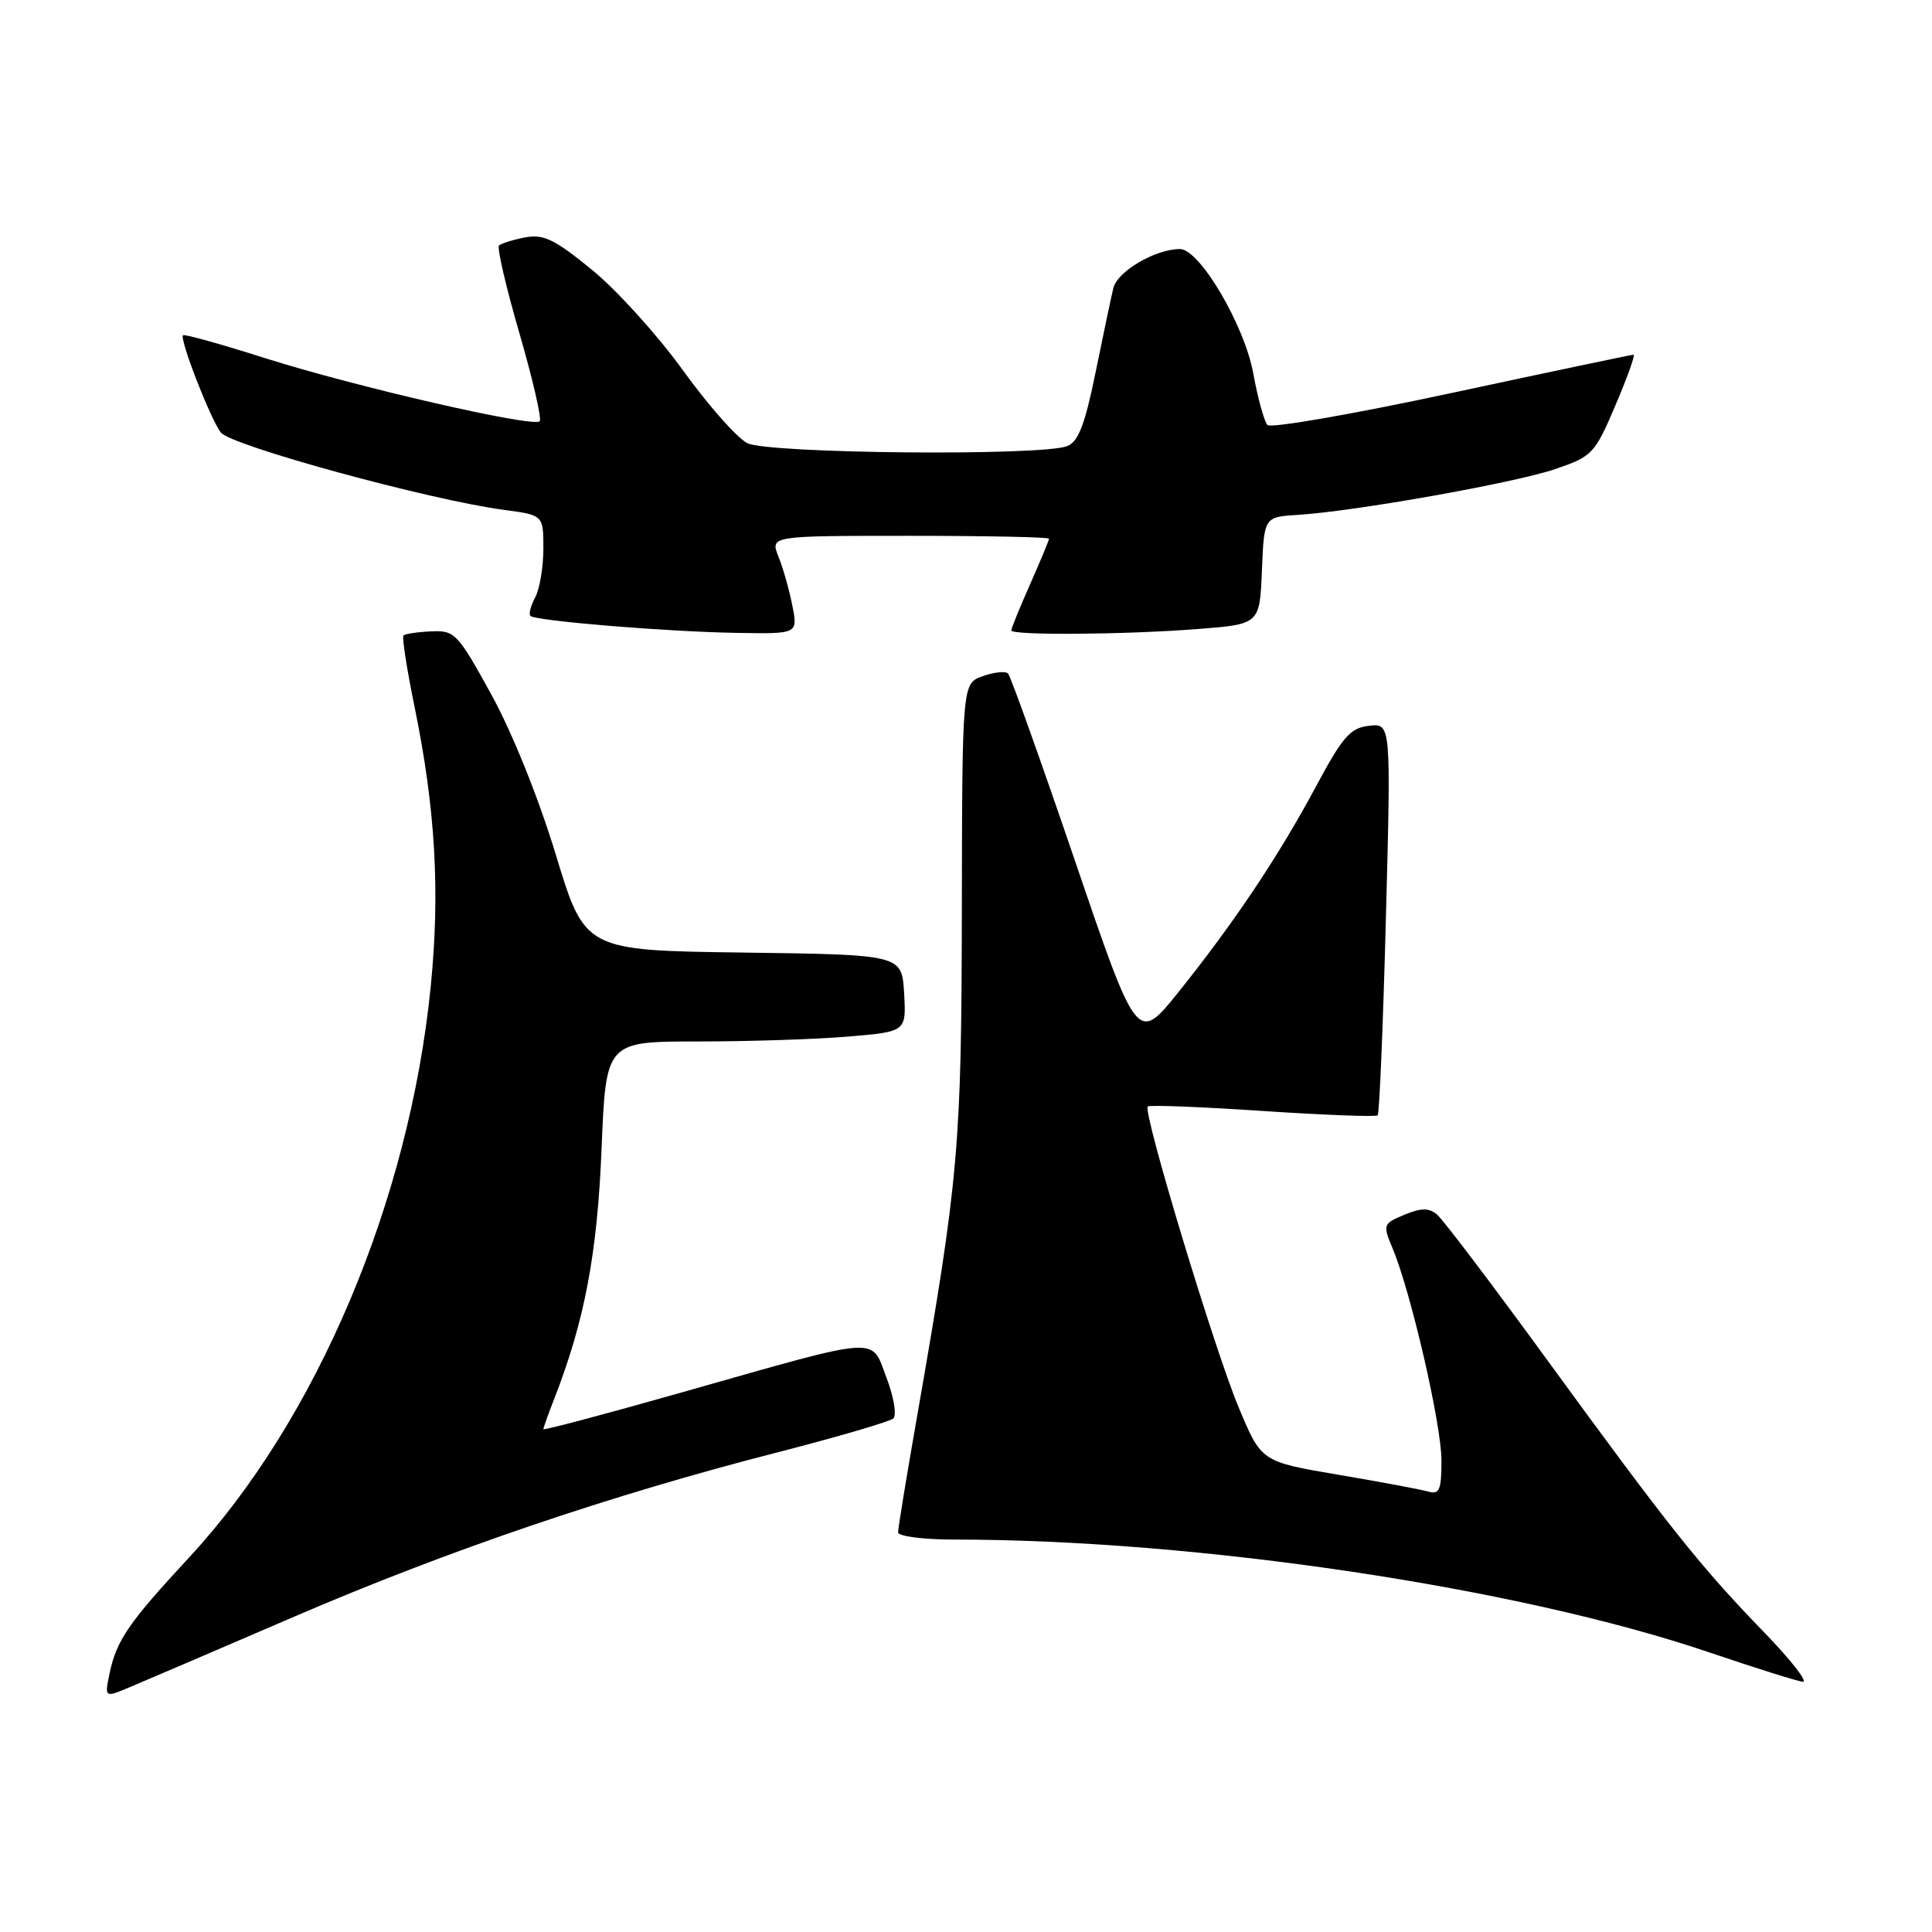 <?xml version="1.0" encoding="UTF-8" standalone="no"?>
<!DOCTYPE svg PUBLIC "-//W3C//DTD SVG 1.1//EN" "http://www.w3.org/Graphics/SVG/1.1/DTD/svg11.dtd" >
<svg xmlns="http://www.w3.org/2000/svg" xmlns:xlink="http://www.w3.org/1999/xlink" version="1.1" viewBox="0 0 256 256">
 <g >
 <path fill="currentColor"
d=" M 39.00 214.21 C 59.39 205.43 80.84 198.13 103.00 192.45 C 110.97 190.40 117.89 188.38 118.37 187.95 C 118.84 187.52 118.44 185.11 117.47 182.57 C 115.36 177.03 117.14 176.90 90.45 184.47 C 80.30 187.35 72.00 189.56 72.00 189.37 C 72.00 189.19 72.66 187.34 73.47 185.27 C 77.47 174.99 79.14 166.14 79.71 152.25 C 80.29 138.00 80.29 138.00 92.50 138.00 C 99.21 138.00 108.16 137.71 112.40 137.35 C 120.09 136.70 120.09 136.70 119.80 131.60 C 119.50 126.50 119.50 126.50 98.50 126.22 C 77.50 125.94 77.50 125.94 73.64 113.22 C 71.35 105.70 67.86 97.03 65.09 92.00 C 60.63 83.90 60.25 83.51 57.13 83.66 C 55.33 83.74 53.68 83.99 53.46 84.20 C 53.25 84.42 53.91 88.69 54.94 93.70 C 57.70 107.20 58.33 118.12 57.07 130.75 C 54.23 159.16 41.96 188.14 25.06 206.37 C 17.04 215.02 15.43 217.36 14.52 221.73 C 13.85 224.96 13.85 224.96 17.17 223.57 C 19.00 222.81 28.82 218.59 39.00 214.21 Z  M 233.72 216.25 C 225.27 207.53 221.17 202.37 205.08 180.30 C 197.79 170.29 191.19 161.57 190.41 160.93 C 189.33 160.03 188.31 160.04 186.09 160.96 C 183.26 162.14 183.21 162.27 184.52 165.40 C 186.96 171.22 191.00 188.77 191.00 193.50 C 191.00 197.44 190.74 198.06 189.25 197.64 C 188.29 197.36 182.92 196.36 177.32 195.41 C 167.14 193.68 167.14 193.68 164.16 186.56 C 160.95 178.93 151.38 147.27 152.08 146.61 C 152.31 146.40 159.17 146.66 167.32 147.21 C 175.47 147.75 182.32 148.01 182.55 147.79 C 182.78 147.56 183.27 135.78 183.64 121.60 C 184.32 95.84 184.32 95.84 181.41 96.17 C 178.92 96.45 177.91 97.61 174.40 104.16 C 169.44 113.42 163.60 122.16 156.21 131.39 C 150.69 138.27 150.69 138.27 142.44 114.06 C 137.90 100.75 133.91 89.58 133.57 89.24 C 133.24 88.90 131.73 89.06 130.23 89.59 C 127.50 90.55 127.50 90.55 127.45 120.52 C 127.40 152.01 127.05 156.01 121.50 187.79 C 120.12 195.65 119.00 202.52 119.00 203.04 C 119.00 203.57 122.34 204.00 126.42 204.00 C 158.66 204.00 201.17 210.35 226.49 218.95 C 232.54 221.00 238.12 222.76 238.87 222.84 C 239.63 222.93 237.31 219.96 233.72 216.25 Z  M 104.99 80.25 C 104.59 78.19 103.76 75.26 103.15 73.75 C 102.05 71.00 102.05 71.00 120.52 71.00 C 130.69 71.00 139.00 71.17 139.00 71.38 C 139.00 71.58 137.88 74.29 136.50 77.40 C 135.12 80.51 134.00 83.27 134.00 83.53 C 134.00 84.21 149.09 84.10 158.71 83.35 C 166.92 82.71 166.92 82.71 167.21 75.60 C 167.50 68.50 167.50 68.50 172.00 68.22 C 179.57 67.75 200.64 64.00 206.06 62.16 C 210.99 60.48 211.31 60.15 214.05 53.71 C 215.63 50.02 216.71 47.00 216.45 47.00 C 216.20 47.00 205.36 49.28 192.36 52.07 C 179.37 54.86 168.39 56.77 167.95 56.32 C 167.52 55.87 166.67 52.80 166.07 49.50 C 164.91 43.10 158.96 33.00 156.35 33.00 C 153.10 33.00 148.05 35.96 147.52 38.18 C 147.22 39.46 146.15 44.52 145.15 49.43 C 143.76 56.26 142.88 58.53 141.42 59.11 C 138.00 60.45 101.78 60.11 99.02 58.72 C 97.65 58.02 93.81 53.67 90.48 49.05 C 87.14 44.42 81.73 38.44 78.46 35.77 C 73.49 31.70 72.01 30.99 69.57 31.46 C 67.96 31.77 66.41 32.26 66.12 32.54 C 65.84 32.83 67.05 38.06 68.83 44.17 C 70.60 50.28 71.81 55.52 71.51 55.82 C 70.66 56.67 47.18 51.27 35.27 47.50 C 29.39 45.63 24.42 44.24 24.25 44.42 C 23.76 44.91 27.83 55.40 29.25 57.30 C 30.55 59.04 56.94 66.26 66.78 67.56 C 72.00 68.26 72.00 68.26 72.00 72.69 C 72.00 75.13 71.51 78.04 70.92 79.15 C 70.32 80.26 70.04 81.37 70.28 81.61 C 70.94 82.27 88.34 83.71 97.62 83.86 C 105.73 84.00 105.73 84.00 104.99 80.25 Z "/>
</g>
</svg>